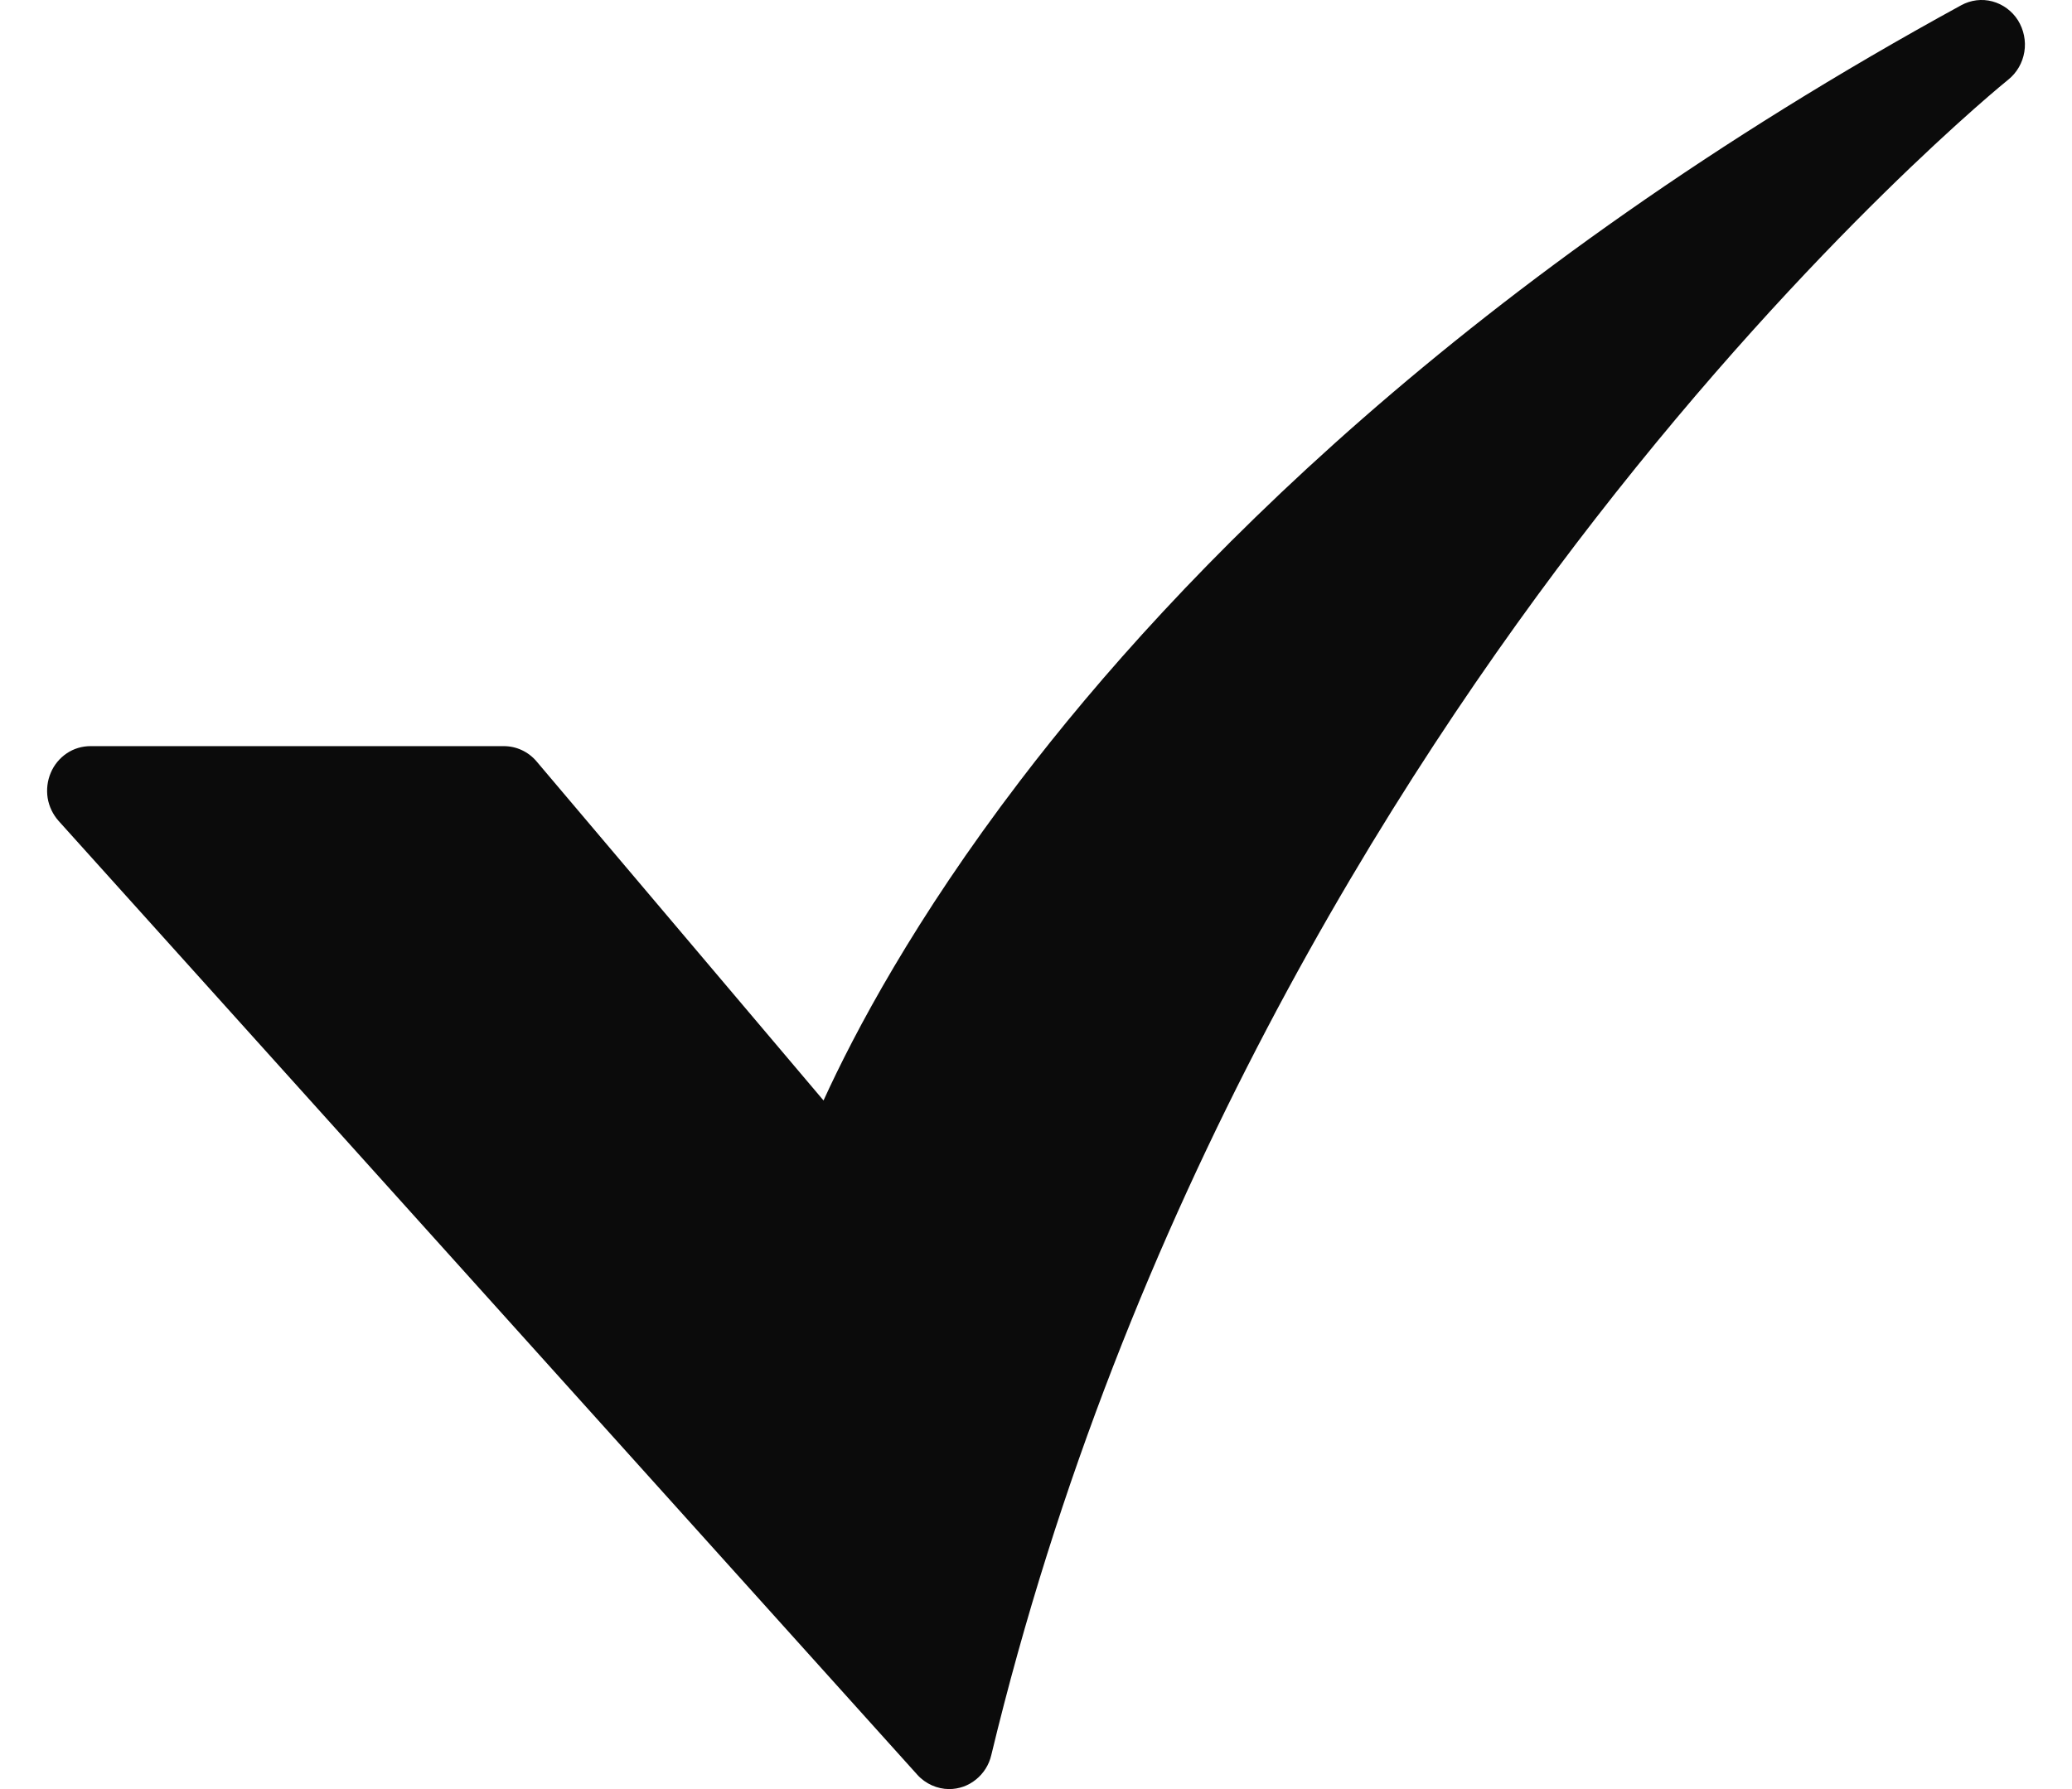 <svg width="22" height="19" viewBox="0 0 22 19" fill="none" xmlns="http://www.w3.org/2000/svg">
<path d="M10.078 19C10.015 19 9.952 18.986 9.894 18.96C9.836 18.934 9.783 18.896 9.74 18.848L0.622 8.718C0.562 8.65 0.521 8.566 0.506 8.475C0.492 8.384 0.503 8.291 0.539 8.207C0.574 8.123 0.634 8.051 0.708 8.001C0.783 7.95 0.871 7.924 0.961 7.924H5.349C5.415 7.924 5.48 7.938 5.54 7.966C5.6 7.994 5.654 8.035 5.697 8.086L8.744 11.687C9.074 10.964 9.711 9.76 10.83 8.293C12.484 6.124 15.56 2.935 20.823 0.056C20.925 -0 21.043 -0.015 21.155 0.015C21.266 0.045 21.363 0.116 21.426 0.215C21.488 0.315 21.513 0.435 21.494 0.551C21.475 0.668 21.414 0.773 21.323 0.846C21.303 0.862 19.273 2.503 16.938 5.51C14.789 8.276 11.931 12.8 10.525 18.64C10.501 18.743 10.443 18.834 10.362 18.899C10.281 18.965 10.181 19 10.078 19L10.078 19Z" fill="#0B0B0B"/>
</svg>
